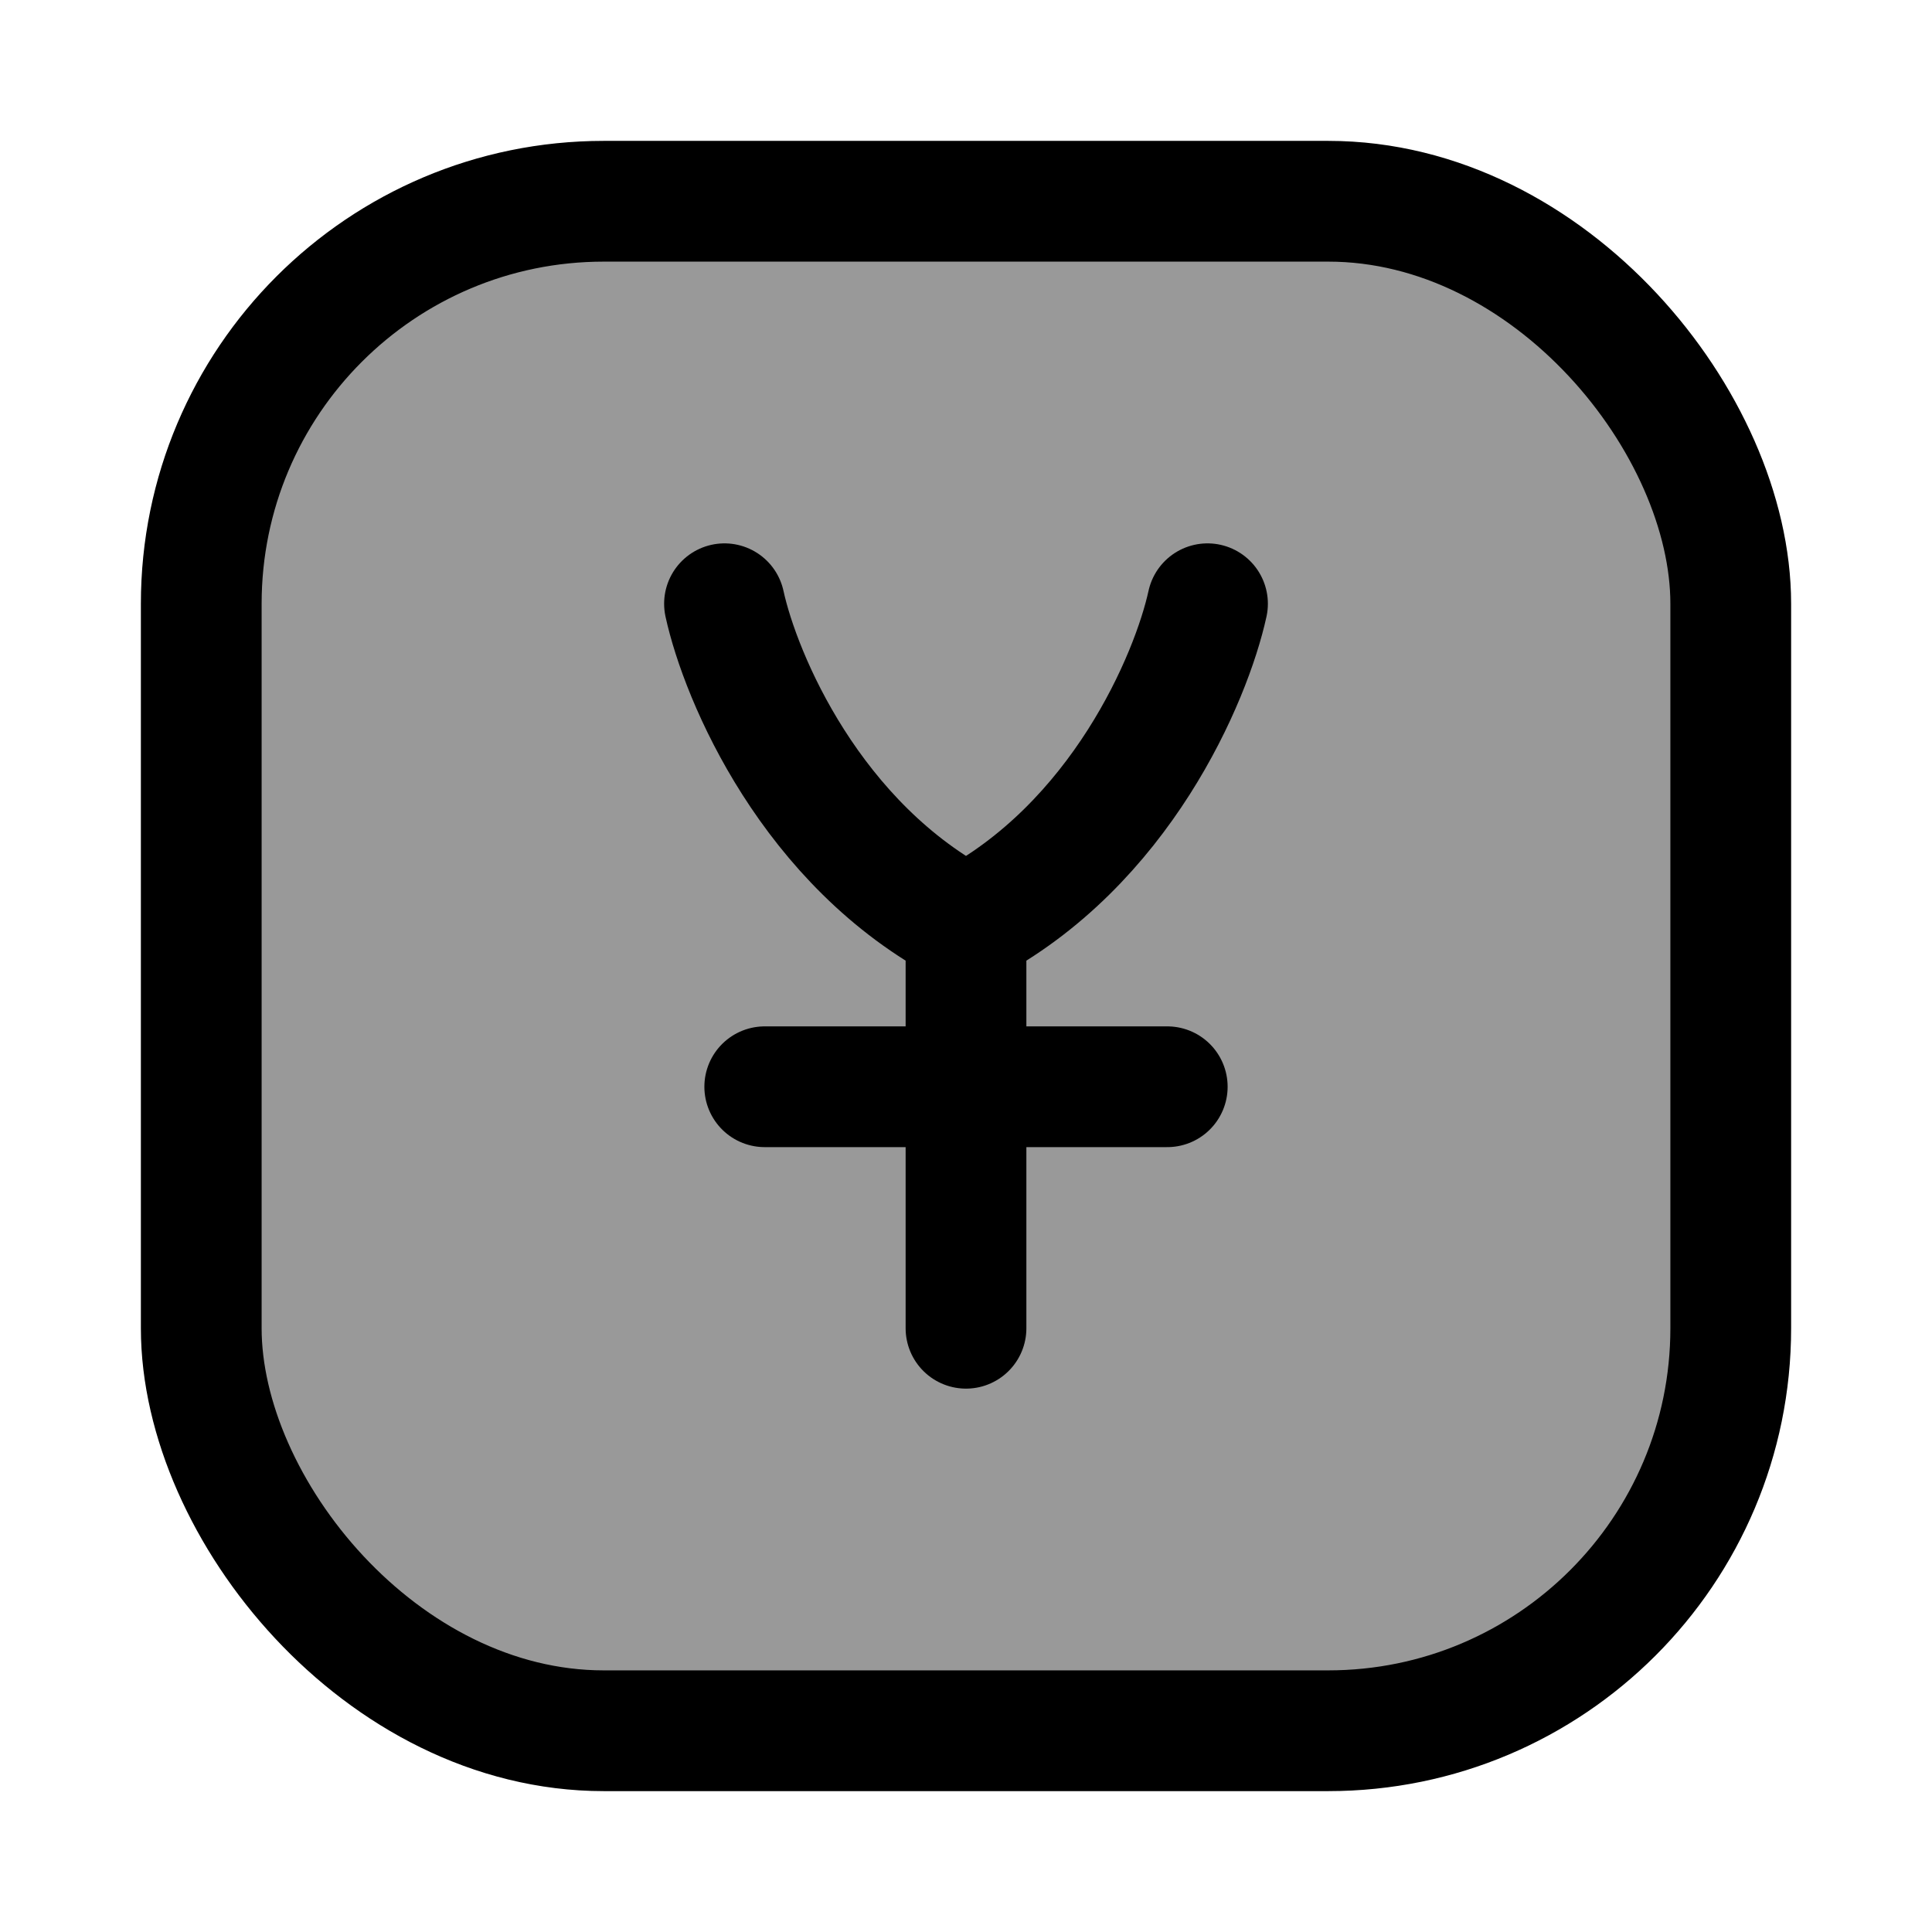 <svg width="24" height="24" viewBox="0 0 24 24" fill="none" xmlns="http://www.w3.org/2000/svg">
    <rect opacity="0.4" x="2.5" y="2.5" width="19" height="19" rx="5" fill="currentColor"/>
    <rect x="2.5" y="2.5" width="19" height="19" rx="5" stroke="currentColor" stroke-width="1.5"/>
    <path d="M9 7.5C9.2 8.417 10.08 10.5 12 11.5M12 11.5C13.92 10.5 14.8 8.417 15 7.5M12 11.5V16.5M14.5 13.5H9.5" stroke="currentColor" stroke-width="1.5" stroke-linecap="round" stroke-linejoin="round"/>
</svg>
